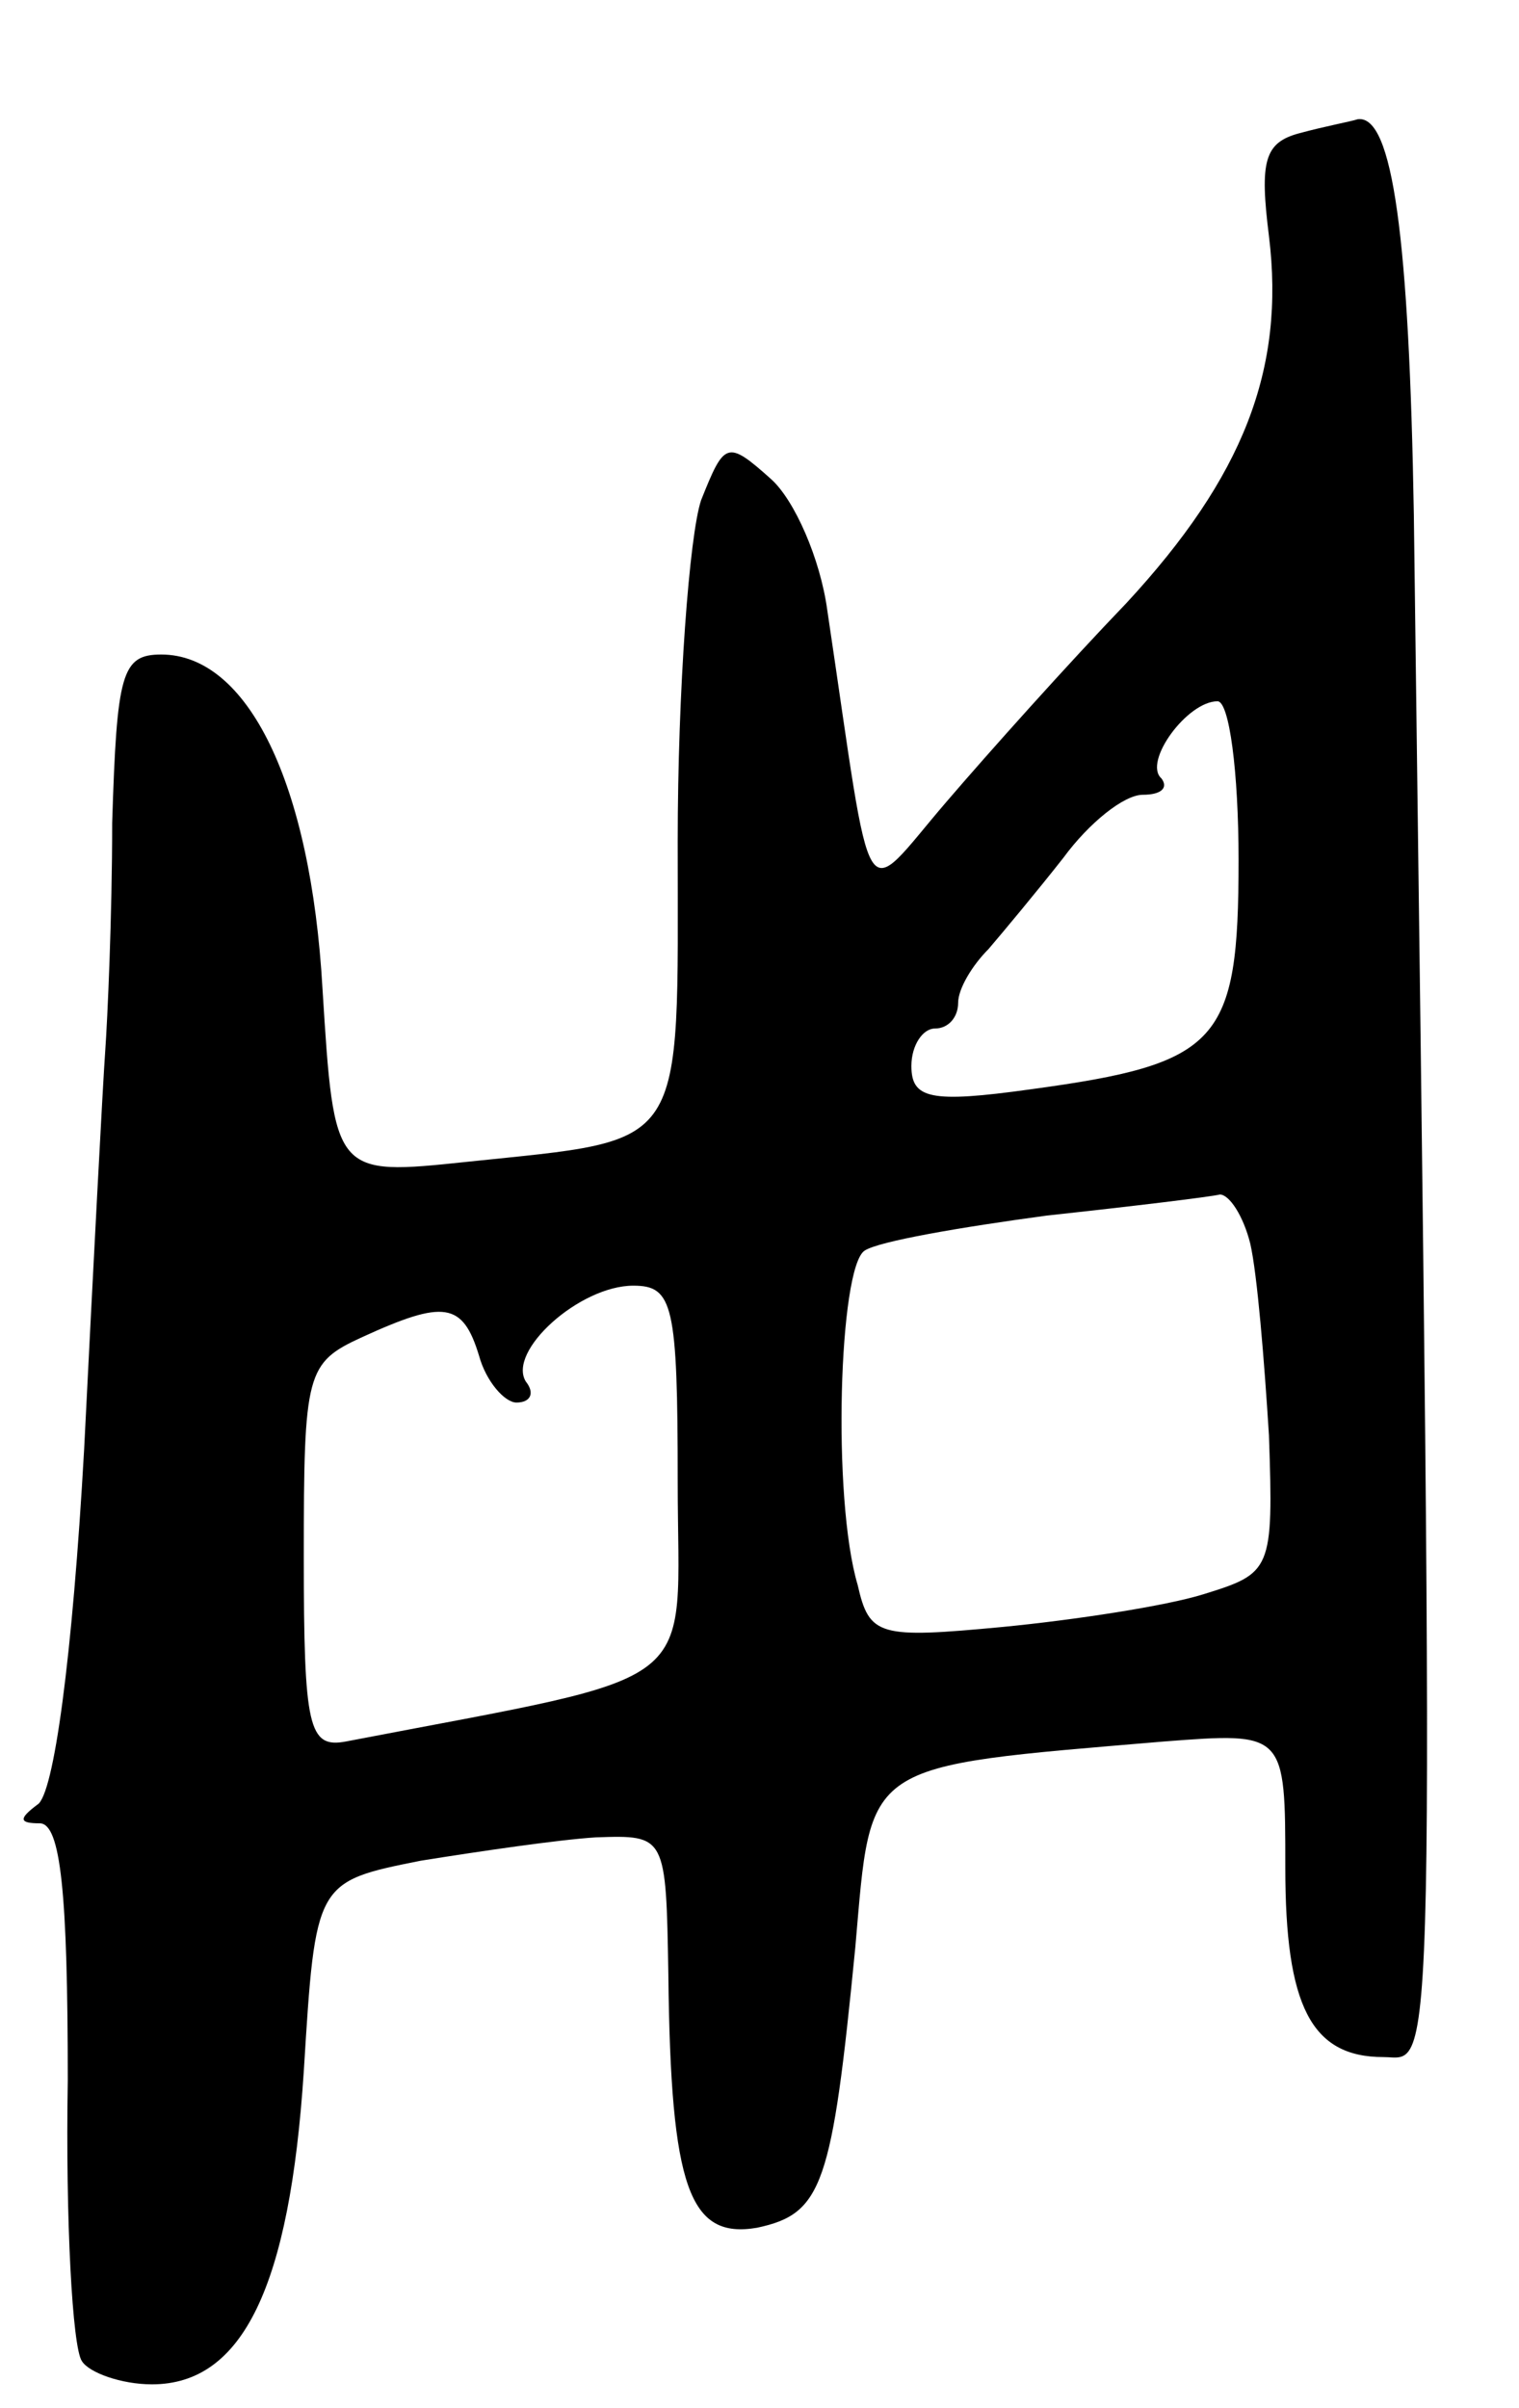 <svg version="1.0" xmlns="http://www.w3.org/2000/svg"
 width="65pt" height="103pt" viewBox="0 0 65 103"
 preserveAspectRatio="xMidYMid meet">
<g transform="translate(0,103) scale(0.1,-0.1)"
fill="#000000" stroke="none">
<path d="M556 973 c-15 -4 -17 -12 -13 -44 7 -57 -11 -103 -61 -157 -25 -26
-59 -64 -77 -85 -37 -43 -31 -52 -51 82 -3 22 -14 47 -24 56 -19 17 -20 16
-30 -9 -5 -15 -10 -81 -10 -146 0 -134 5 -127 -90 -137 -57 -6 -57 -6 -62 74
-5 88 -32 143 -69 143 -17 0 -19 -8 -21 -72 0 -40 -2 -84 -3 -98 -1 -14 -5
-90 -9 -170 -5 -89 -13 -148 -20 -152 -8 -6 -8 -8 1 -8 9 0 12 -30 12 -110 -1
-60 2 -114 6 -120 3 -5 17 -10 30 -10 39 0 59 42 65 134 5 81 5 81 50 90 25 4
59 9 75 10 30 1 30 1 31 -59 1 -91 9 -113 38 -108 28 6 32 18 42 120 7 80 2
77 132 88 52 4 52 4 52 -54 0 -59 11 -81 42 -81 22 0 22 -30 13 660 -2 118 -9
171 -24 169 -3 -1 -14 -3 -25 -6z m-26 -311 c0 -78 -8 -87 -89 -98 -43 -6 -51
-4 -51 10 0 9 5 16 10 16 6 0 10 5 10 11 0 6 6 16 13 23 6 7 21 25 32 39 11
15 26 27 34 27 8 0 11 3 8 7 -8 7 11 33 24 33 5 0 9 -30 9 -68z m5 -164 c3
-13 6 -50 8 -82 2 -58 1 -59 -28 -68 -16 -5 -55 -11 -86 -14 -53 -5 -57 -4
-62 18 -11 37 -8 136 3 143 6 4 41 10 78 15 37 4 70 8 74 9 4 0 10 -9 13 -21z
m-245 -102 c0 -91 14 -81 -142 -111 -16 -3 -18 6 -18 79 0 79 1 83 25 94 35
16 43 15 50 -8 3 -11 11 -20 16 -20 6 0 8 4 4 9 -8 13 23 41 46 41 17 0 19 -8
19 -84z"/>
</g>
</svg>
